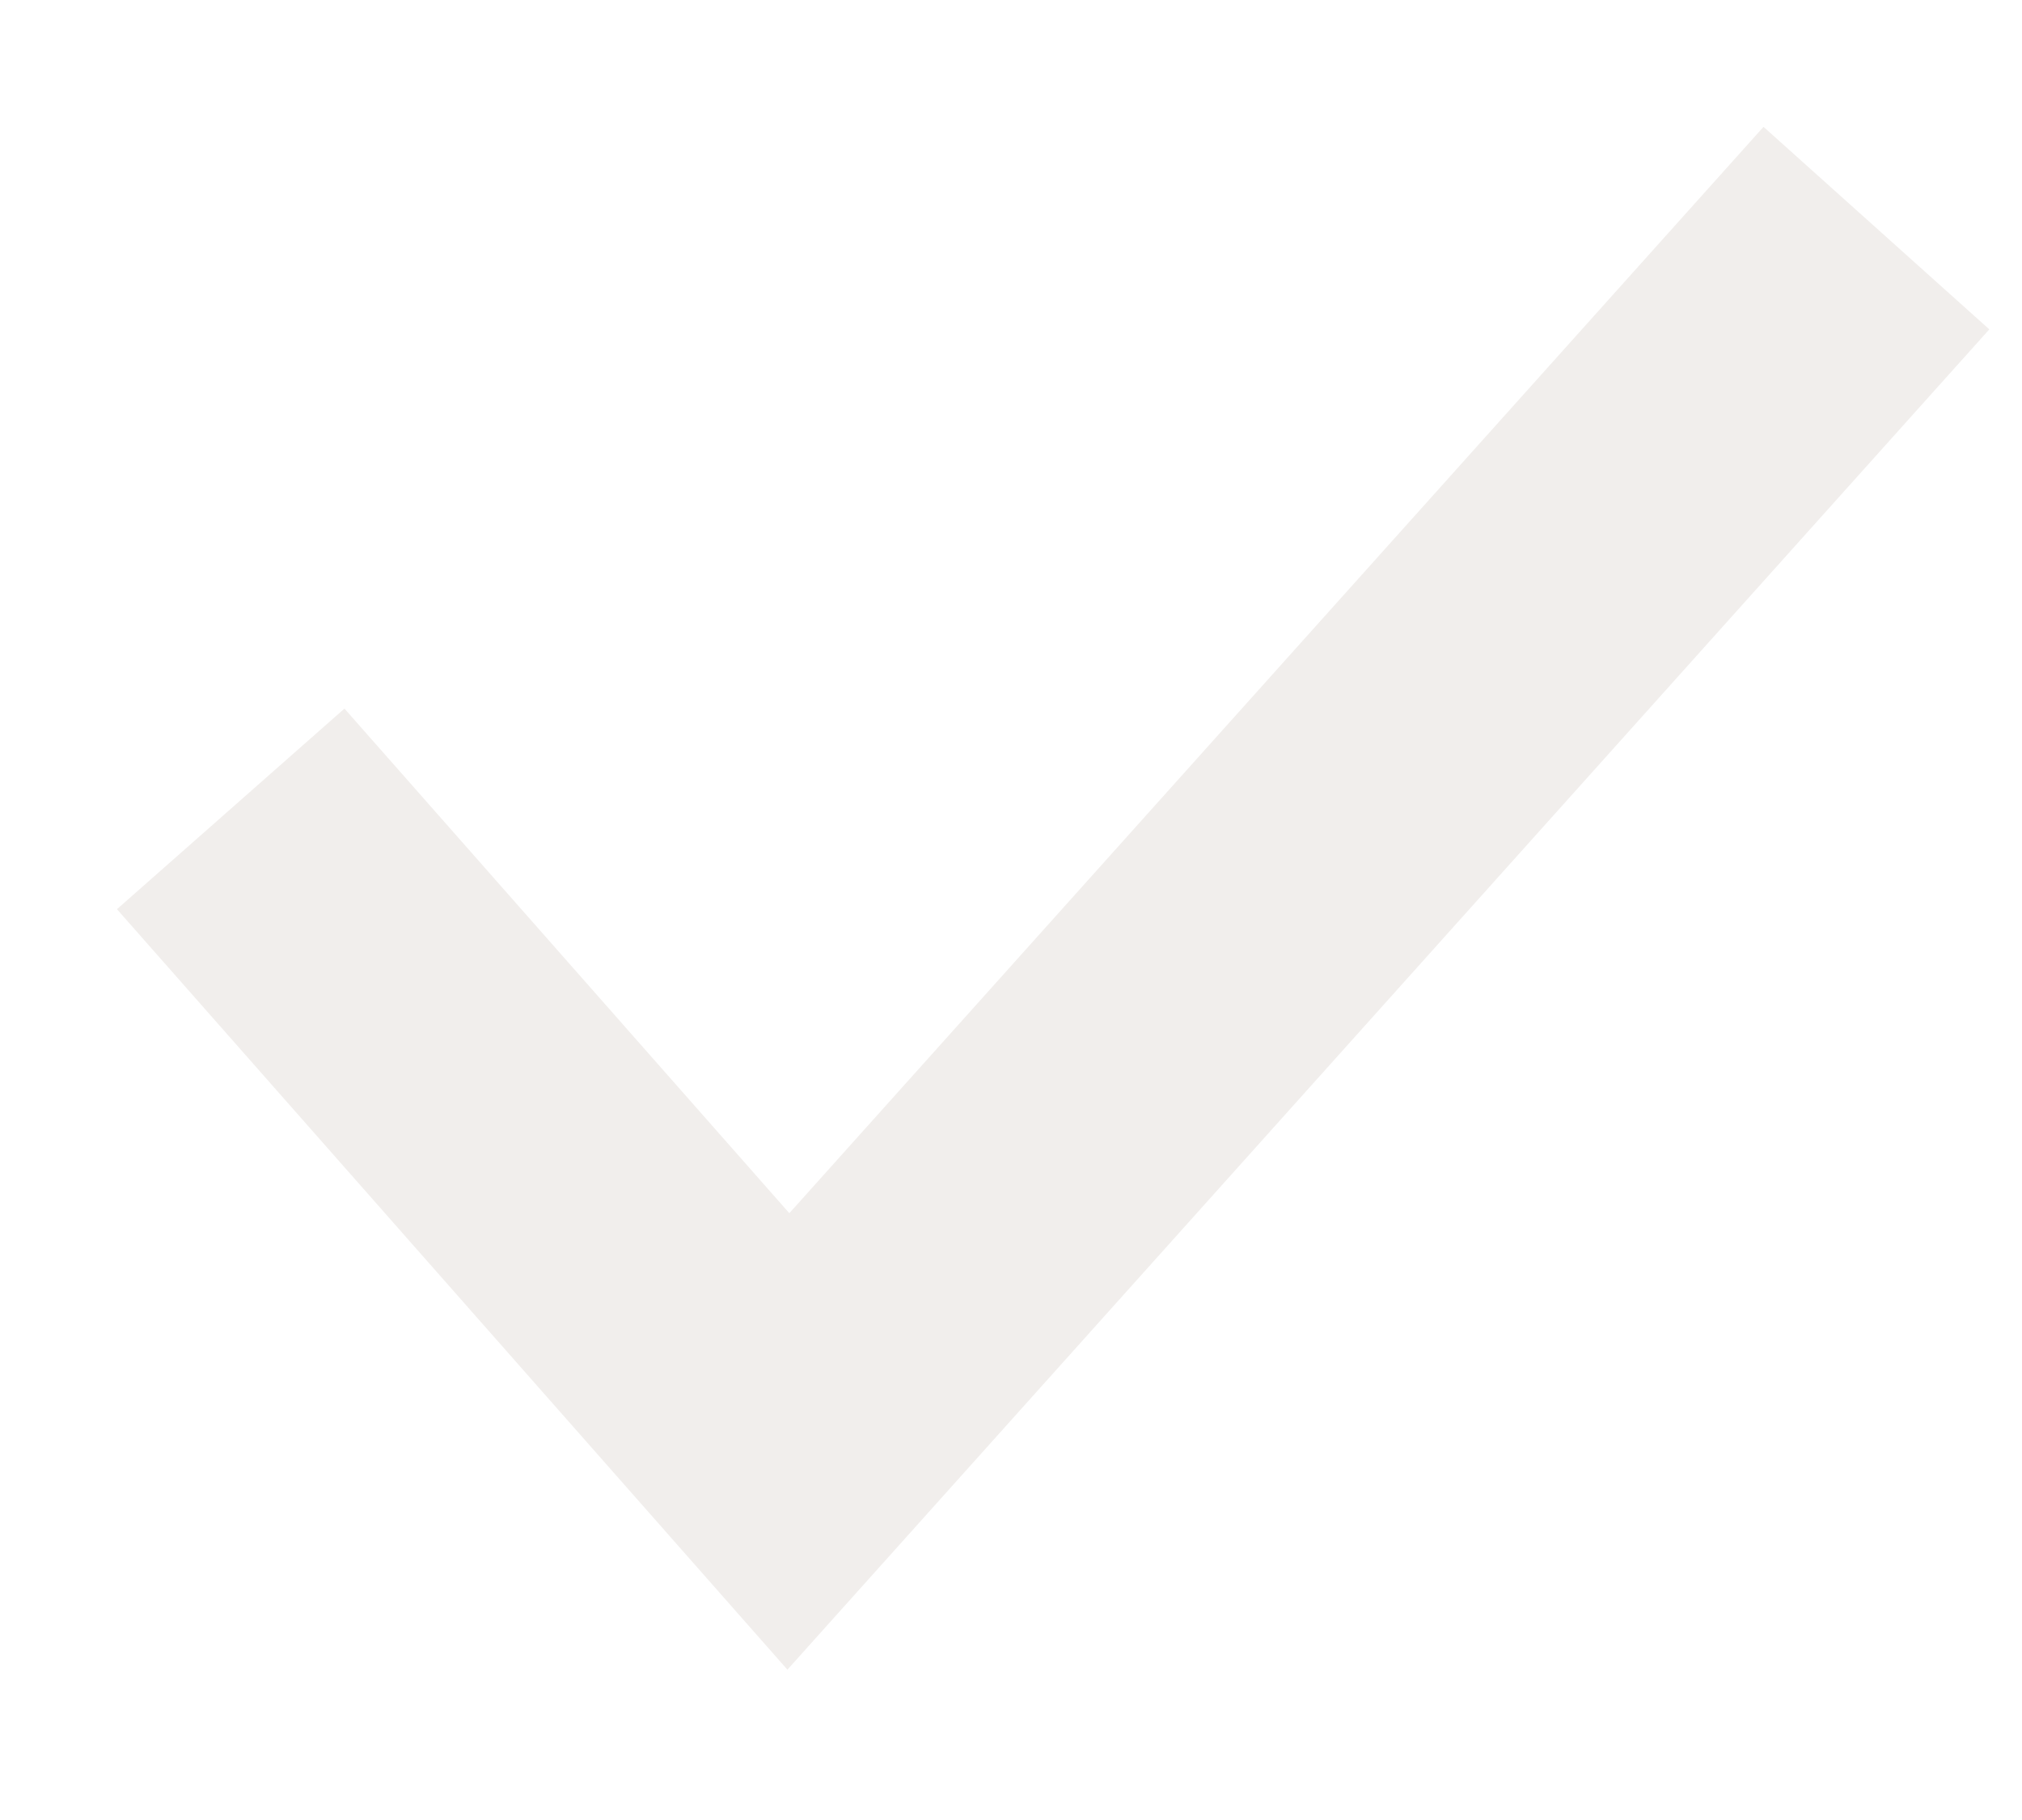 <svg width="10" height="9" viewBox="0 0 10 9" fill="none" xmlns="http://www.w3.org/2000/svg">
<path d="M1.141 4L3.899 7.128L9.28 1.128" stroke="#EBE7E4" stroke-opacity="0.7" stroke-width="1.5"/>
</svg>
